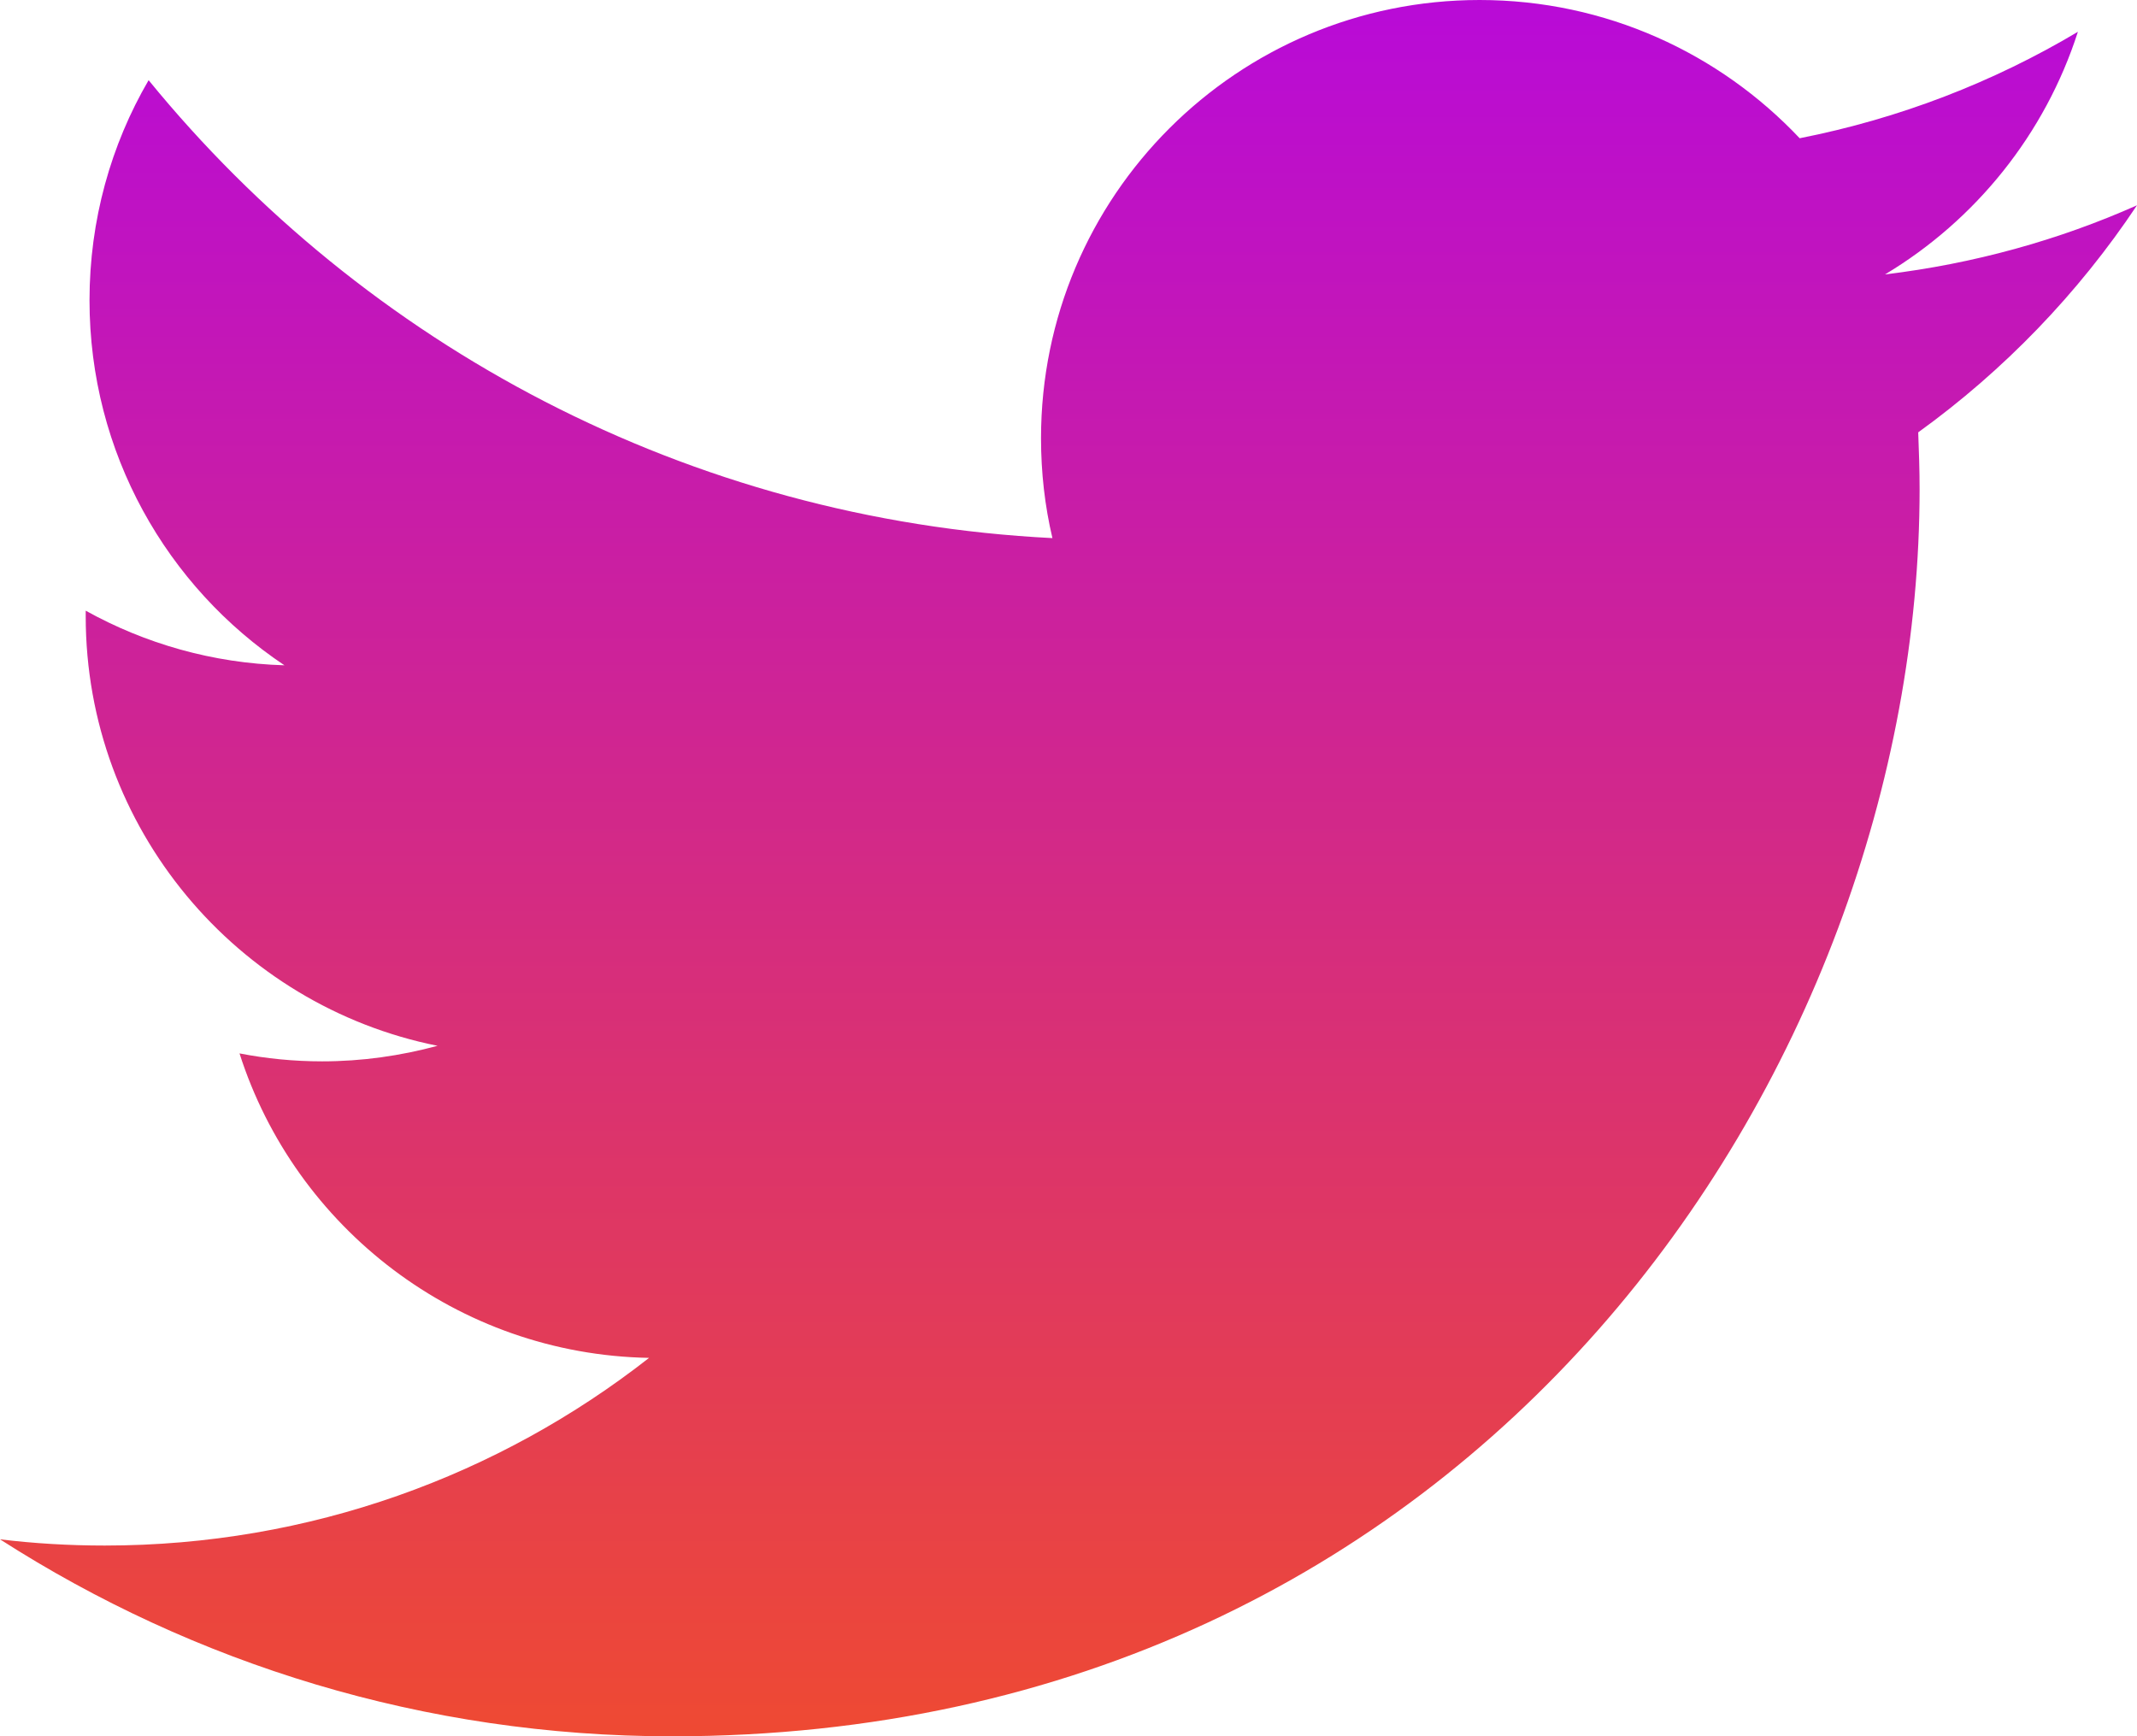 <?xml version="1.0" encoding="UTF-8"?>
<svg id="Layer_2" data-name="Layer 2" xmlns="http://www.w3.org/2000/svg" xmlns:xlink="http://www.w3.org/1999/xlink" viewBox="0 0 61.83 50.24">
  <defs>
    <style>
      .cls-1 {
        fill: url(#linear-gradient);
      }
    </style>
    <linearGradient id="linear-gradient" x1="30.92" y1="-8.09" x2="30.92" y2="65.59" gradientUnits="userSpaceOnUse">
      <stop offset="0" stop-color="#b000f2"/>
      <stop offset="1" stop-color="#ff5d00"/>
    </linearGradient>
  </defs>
  <g id="Layer_1-2" data-name="Layer 1">
    <path class="cls-1" d="m61.83,5.94c-2.27,1.01-4.72,1.69-7.29,2,2.62-1.57,4.63-4.06,5.58-7.02-2.45,1.46-5.16,2.51-8.05,3.08-2.32-2.46-5.61-4-9.26-4-7.01,0-12.69,5.67-12.69,12.68,0,.99.11,1.96.33,2.89-10.54-.53-19.89-5.58-26.15-13.25-1.09,1.87-1.71,4.05-1.71,6.37,0,4.41,2.24,8.29,5.64,10.56-2.08-.06-4.04-.63-5.75-1.58v.16c0,6.14,4.38,11.27,10.18,12.43-1.07.29-2.19.45-3.34.45-.82,0-1.62-.08-2.39-.23,1.61,5.04,6.3,8.71,11.85,8.81-4.34,3.4-9.81,5.43-15.75,5.43-1.03,0-2.04-.06-3.03-.18,5.61,3.6,12.28,5.7,19.44,5.7,23.34,0,36.1-19.33,36.1-36.09,0-.55-.02-1.1-.04-1.64,2.48-1.79,4.63-4.02,6.33-6.57Z"/>
  </g>
</svg>